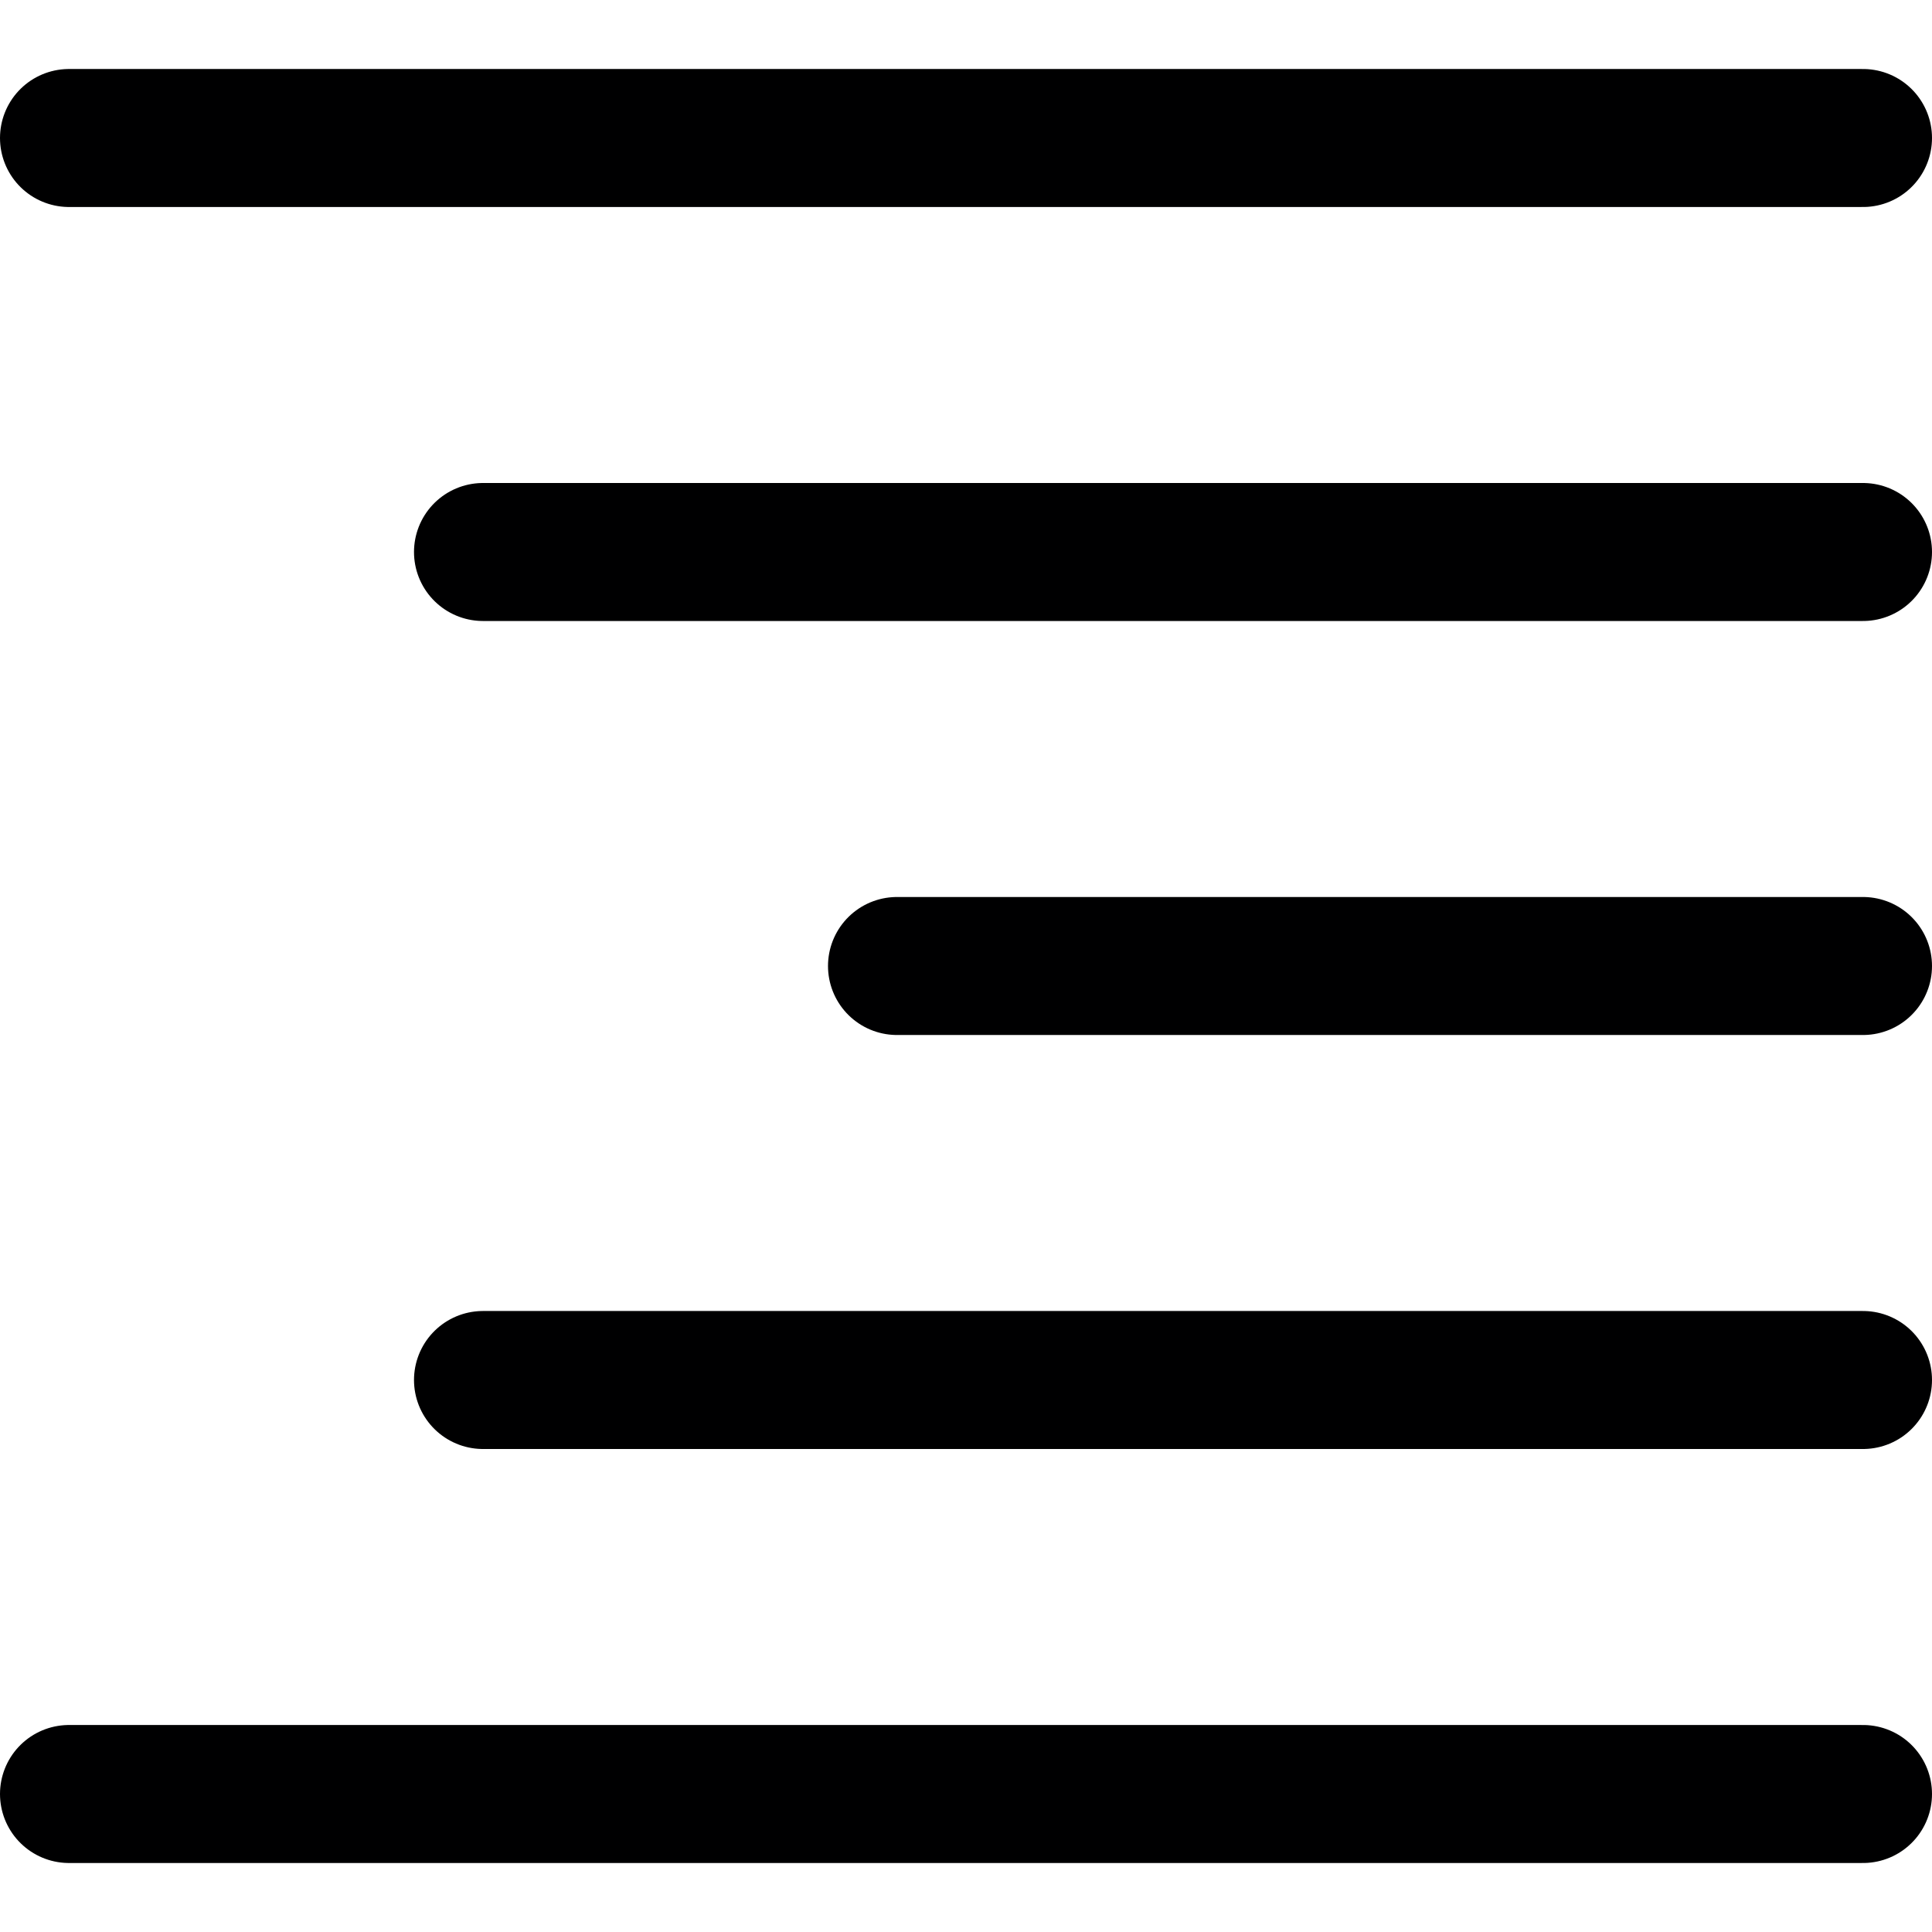 <svg width="14" height="14" viewBox="0 0 14 14" fill="none" xmlns="http://www.w3.org/2000/svg">
<g clip-path="url(#clip0_6_2425)">
<path d="M13.5 1H0.5" stroke="#000001" stroke-linecap="round" stroke-linejoin="round"/>
<path d="M13.5 4H3.5" stroke="#000001" stroke-linecap="round" stroke-linejoin="round"/>
<path d="M13.5 7H6.5" stroke="#000001" stroke-linecap="round" stroke-linejoin="round"/>
<path d="M13.5 13H0.5" stroke="#000001" stroke-linecap="round" stroke-linejoin="round"/>
<path d="M13.5 10H3.5" stroke="#000001" stroke-linecap="round" stroke-linejoin="round"/>
</g>
<defs>
<clipPath id="clip0_6_2425">
<rect width="14" height="14" fill="white"/>
</clipPath>
</defs>
</svg>
